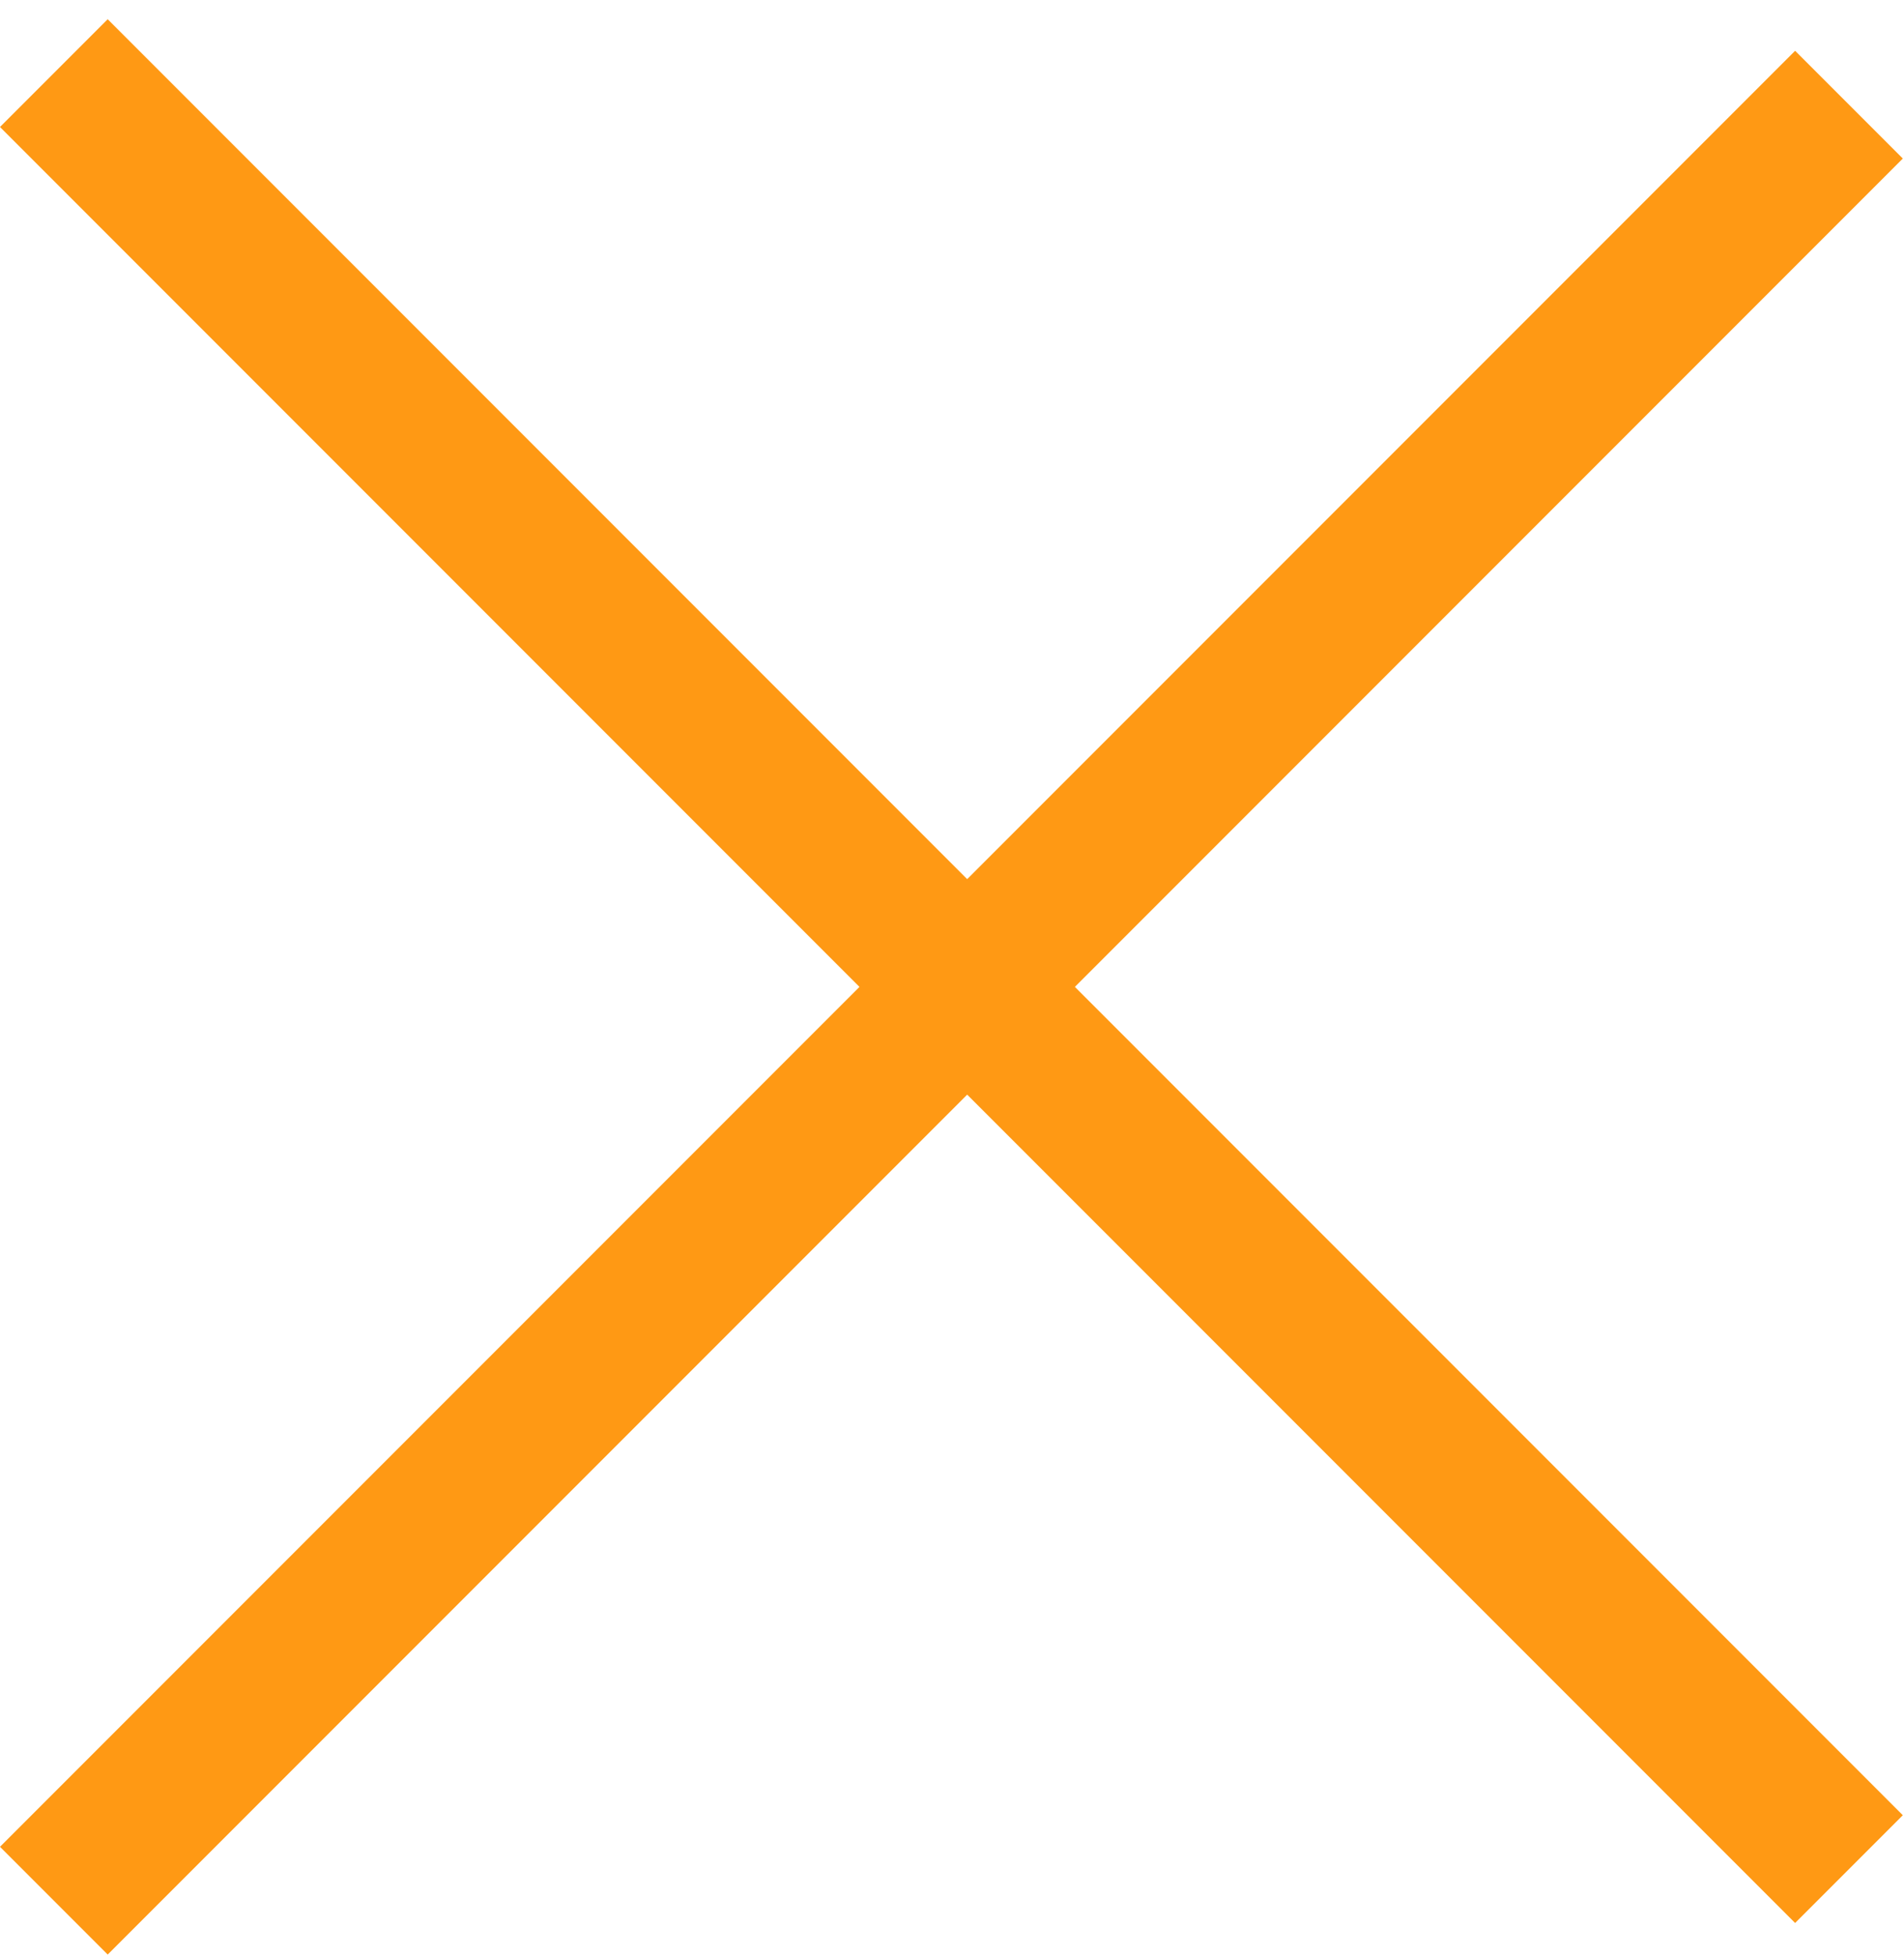 <svg width="75" height="77" viewBox="0 0 75 77" fill="none" xmlns="http://www.w3.org/2000/svg">
<line x1="72.832" y1="4.121" x2="2.121" y2="74.832" stroke="#FF9914" stroke-width="6"/>
<line x1="2.121" y1="2.879" x2="72.832" y2="73.589" stroke="#FF9914" stroke-width="6"/>
</svg>
